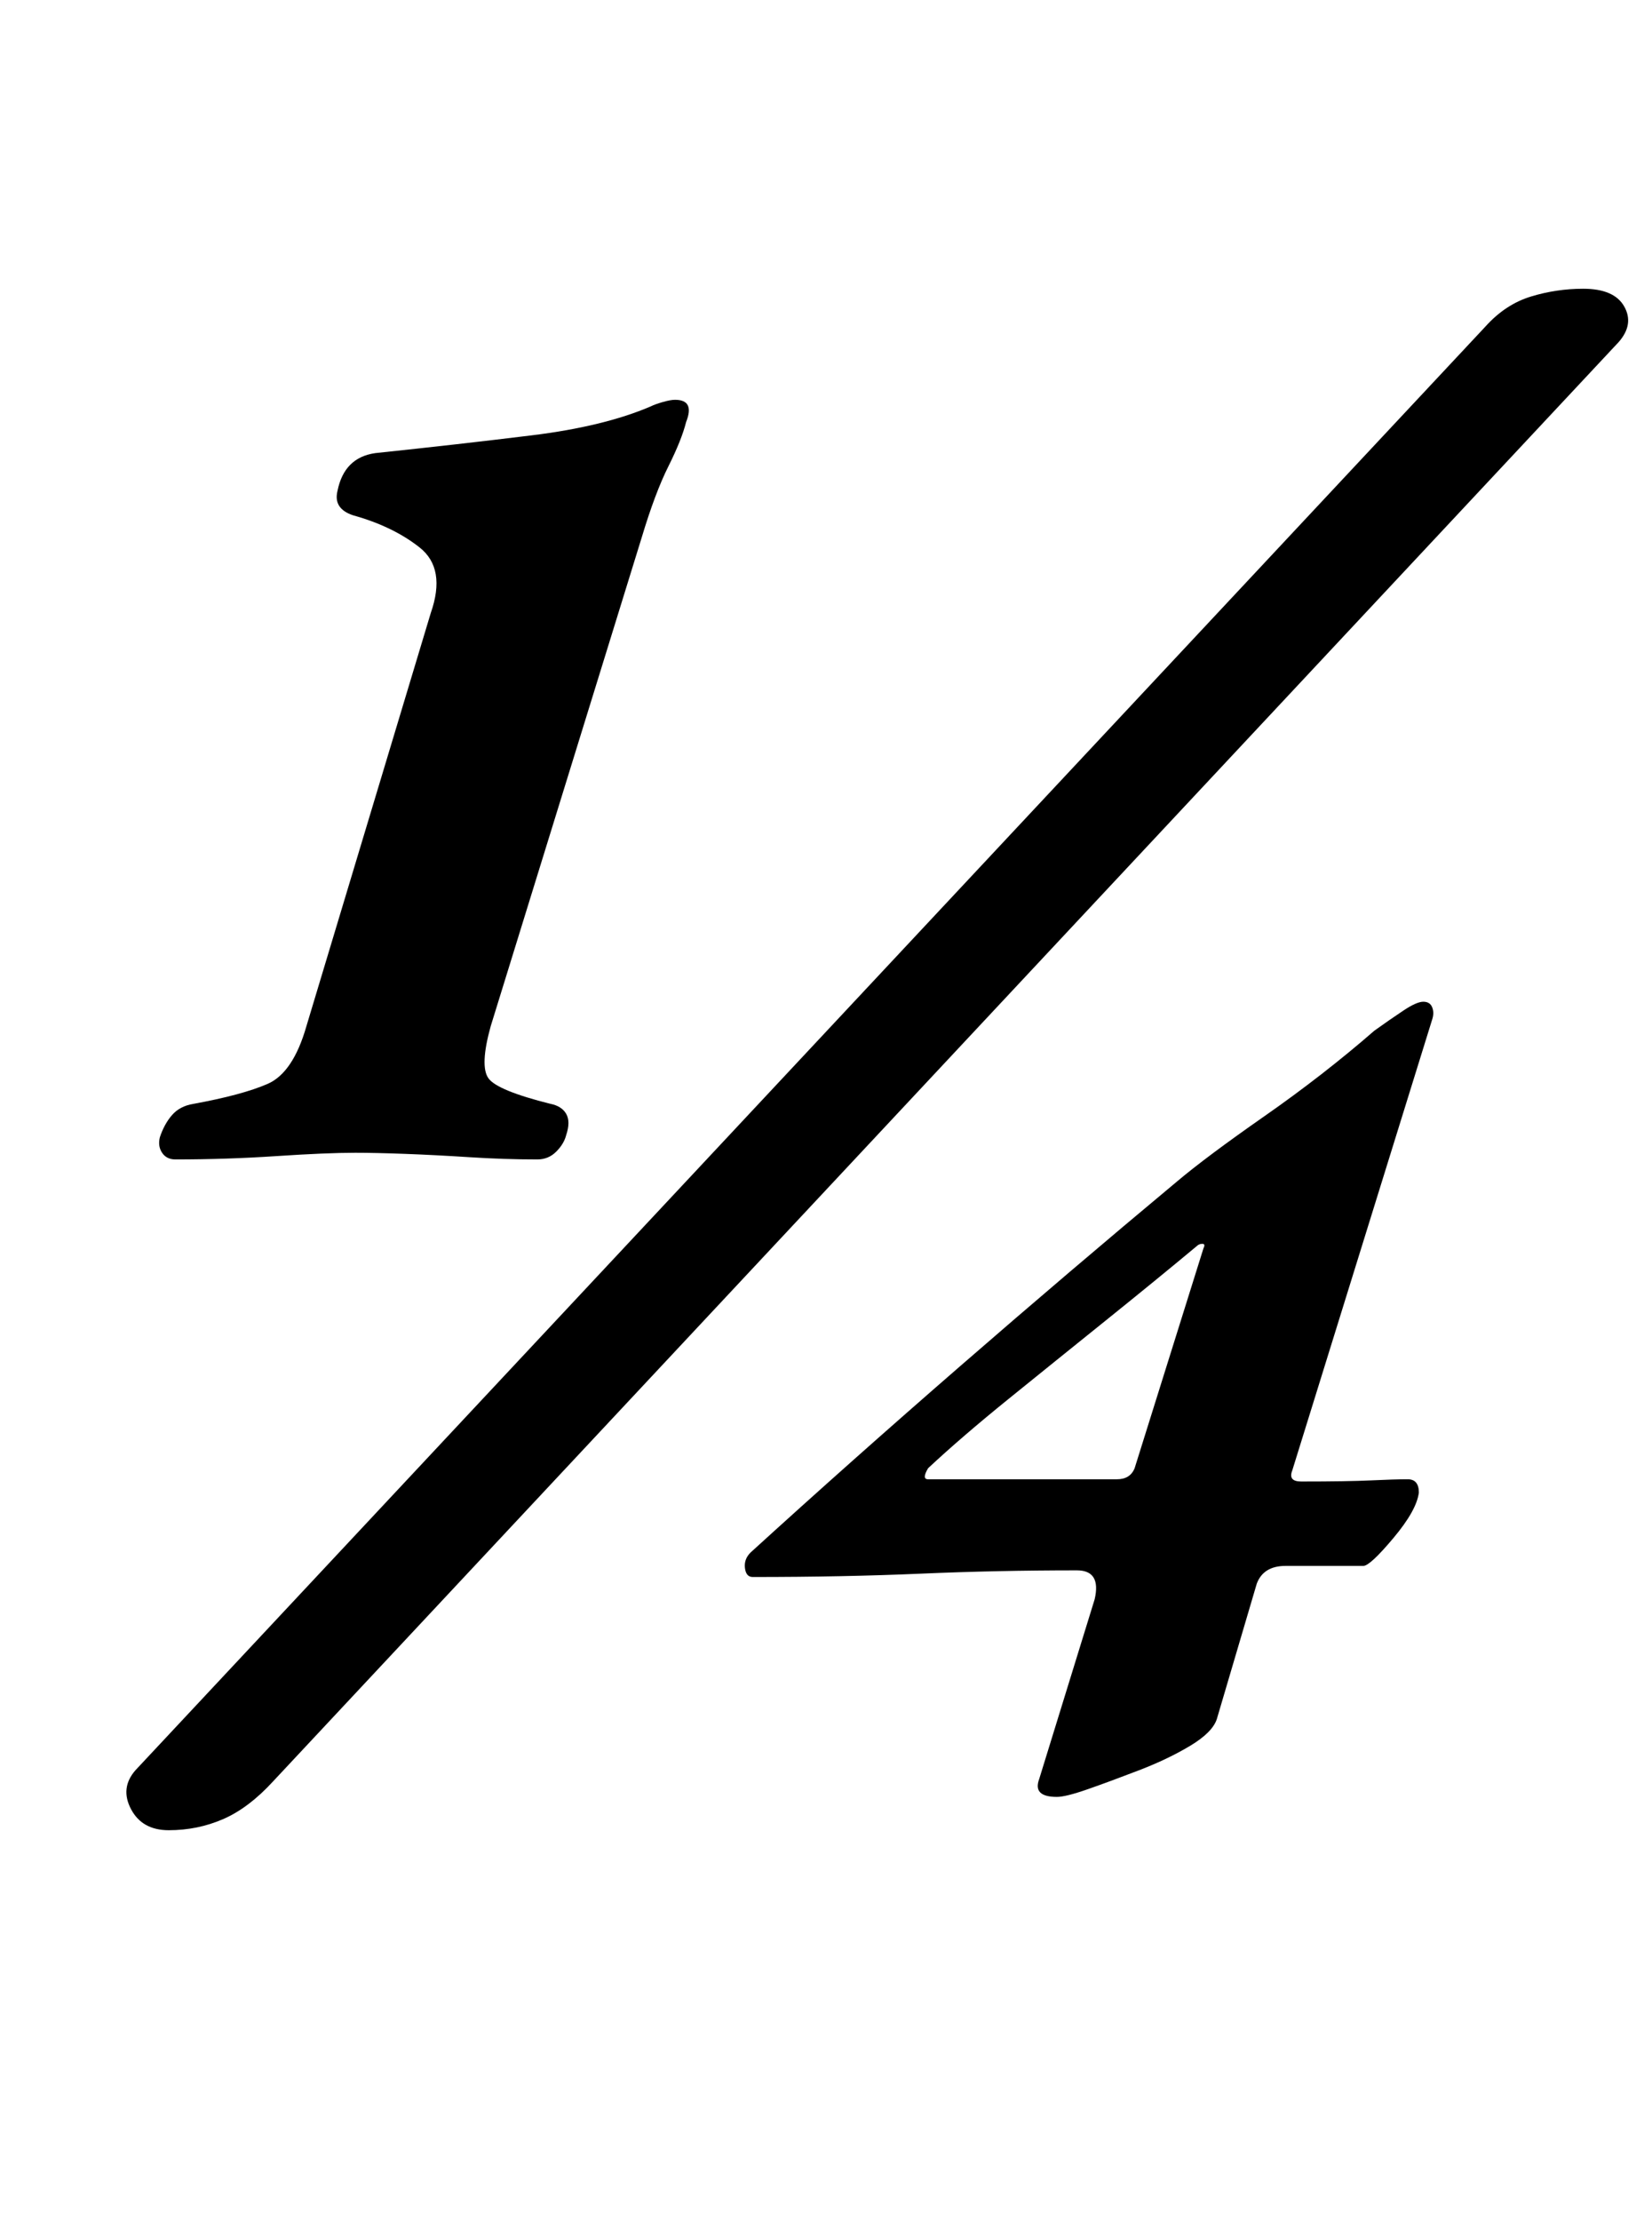<?xml version="1.0" standalone="no"?>
<!DOCTYPE svg PUBLIC "-//W3C//DTD SVG 1.1//EN" "http://www.w3.org/Graphics/SVG/1.1/DTD/svg11.dtd" >
<svg xmlns="http://www.w3.org/2000/svg" xmlns:xlink="http://www.w3.org/1999/xlink" version="1.1" viewBox="-10 0 744 1000">
  <g transform="matrix(1 0 0 -1 0 800)">
   <path fill="currentColor"
d="M69 278q-4 0 -6 3t-1 7q2 6 5.5 10t9.5 5q22 4 33.5 9t17.5 26l56 186q7 20 -5 29.5t-30 14.5q-9 3 -7 11q3 15 17 17q38 4 70.5 8t53.5 13q2 1 5.5 2t5.5 1q9 0 5 -10q-2 -8 -8 -20t-12 -32l-68 -220q-5 -18 -1 -23.5t28 -11.5q5 -1 7 -4.5t0 -9.5q-1 -4 -4.5 -7.5
t-8.5 -3.5q-15 0 -30.5 1t-29 1.5t-22.5 0.5q-13 0 -35.5 -1.5t-45.5 -1.5zM66 -24q-12 0 -17 9.5t2 17.5l608 650q9 10 20.5 13.5t23.5 3.5q14 0 18.5 -8t-2.5 -16l-606 -648q-11 -12 -22.5 -17t-24.5 -5zM466 -9q-11 0 -8 8l25 81q3 13 -8 13q-36 0 -70.5 -1.5t-75.5 -1.5
q-3 0 -3.5 4t2.5 7q45 41 94.5 84t97.5 83q13 11 39.5 29.5t49.5 38.5q7 5 13 9t9 4t4 -2.5t0 -5.5l-63 -203q-2 -5 4 -5q21 0 31.5 0.5t16.5 0.5q5 0 5 -6q-1 -8 -11.5 -20.5t-13.5 -12.5h-16.5h-18.5q-10 0 -13 -8l-18 -61q-2 -6 -12 -12t-23 -11t-23 -8.5t-14 -3.5z
M408 134h85q6 0 8 5l31 99q1 2 -0.5 2t-2.5 -1q-18 -15 -41 -33.5t-44 -35.5t-36 -31q-3 -5 0 -5z" />
  </g>

</svg>
